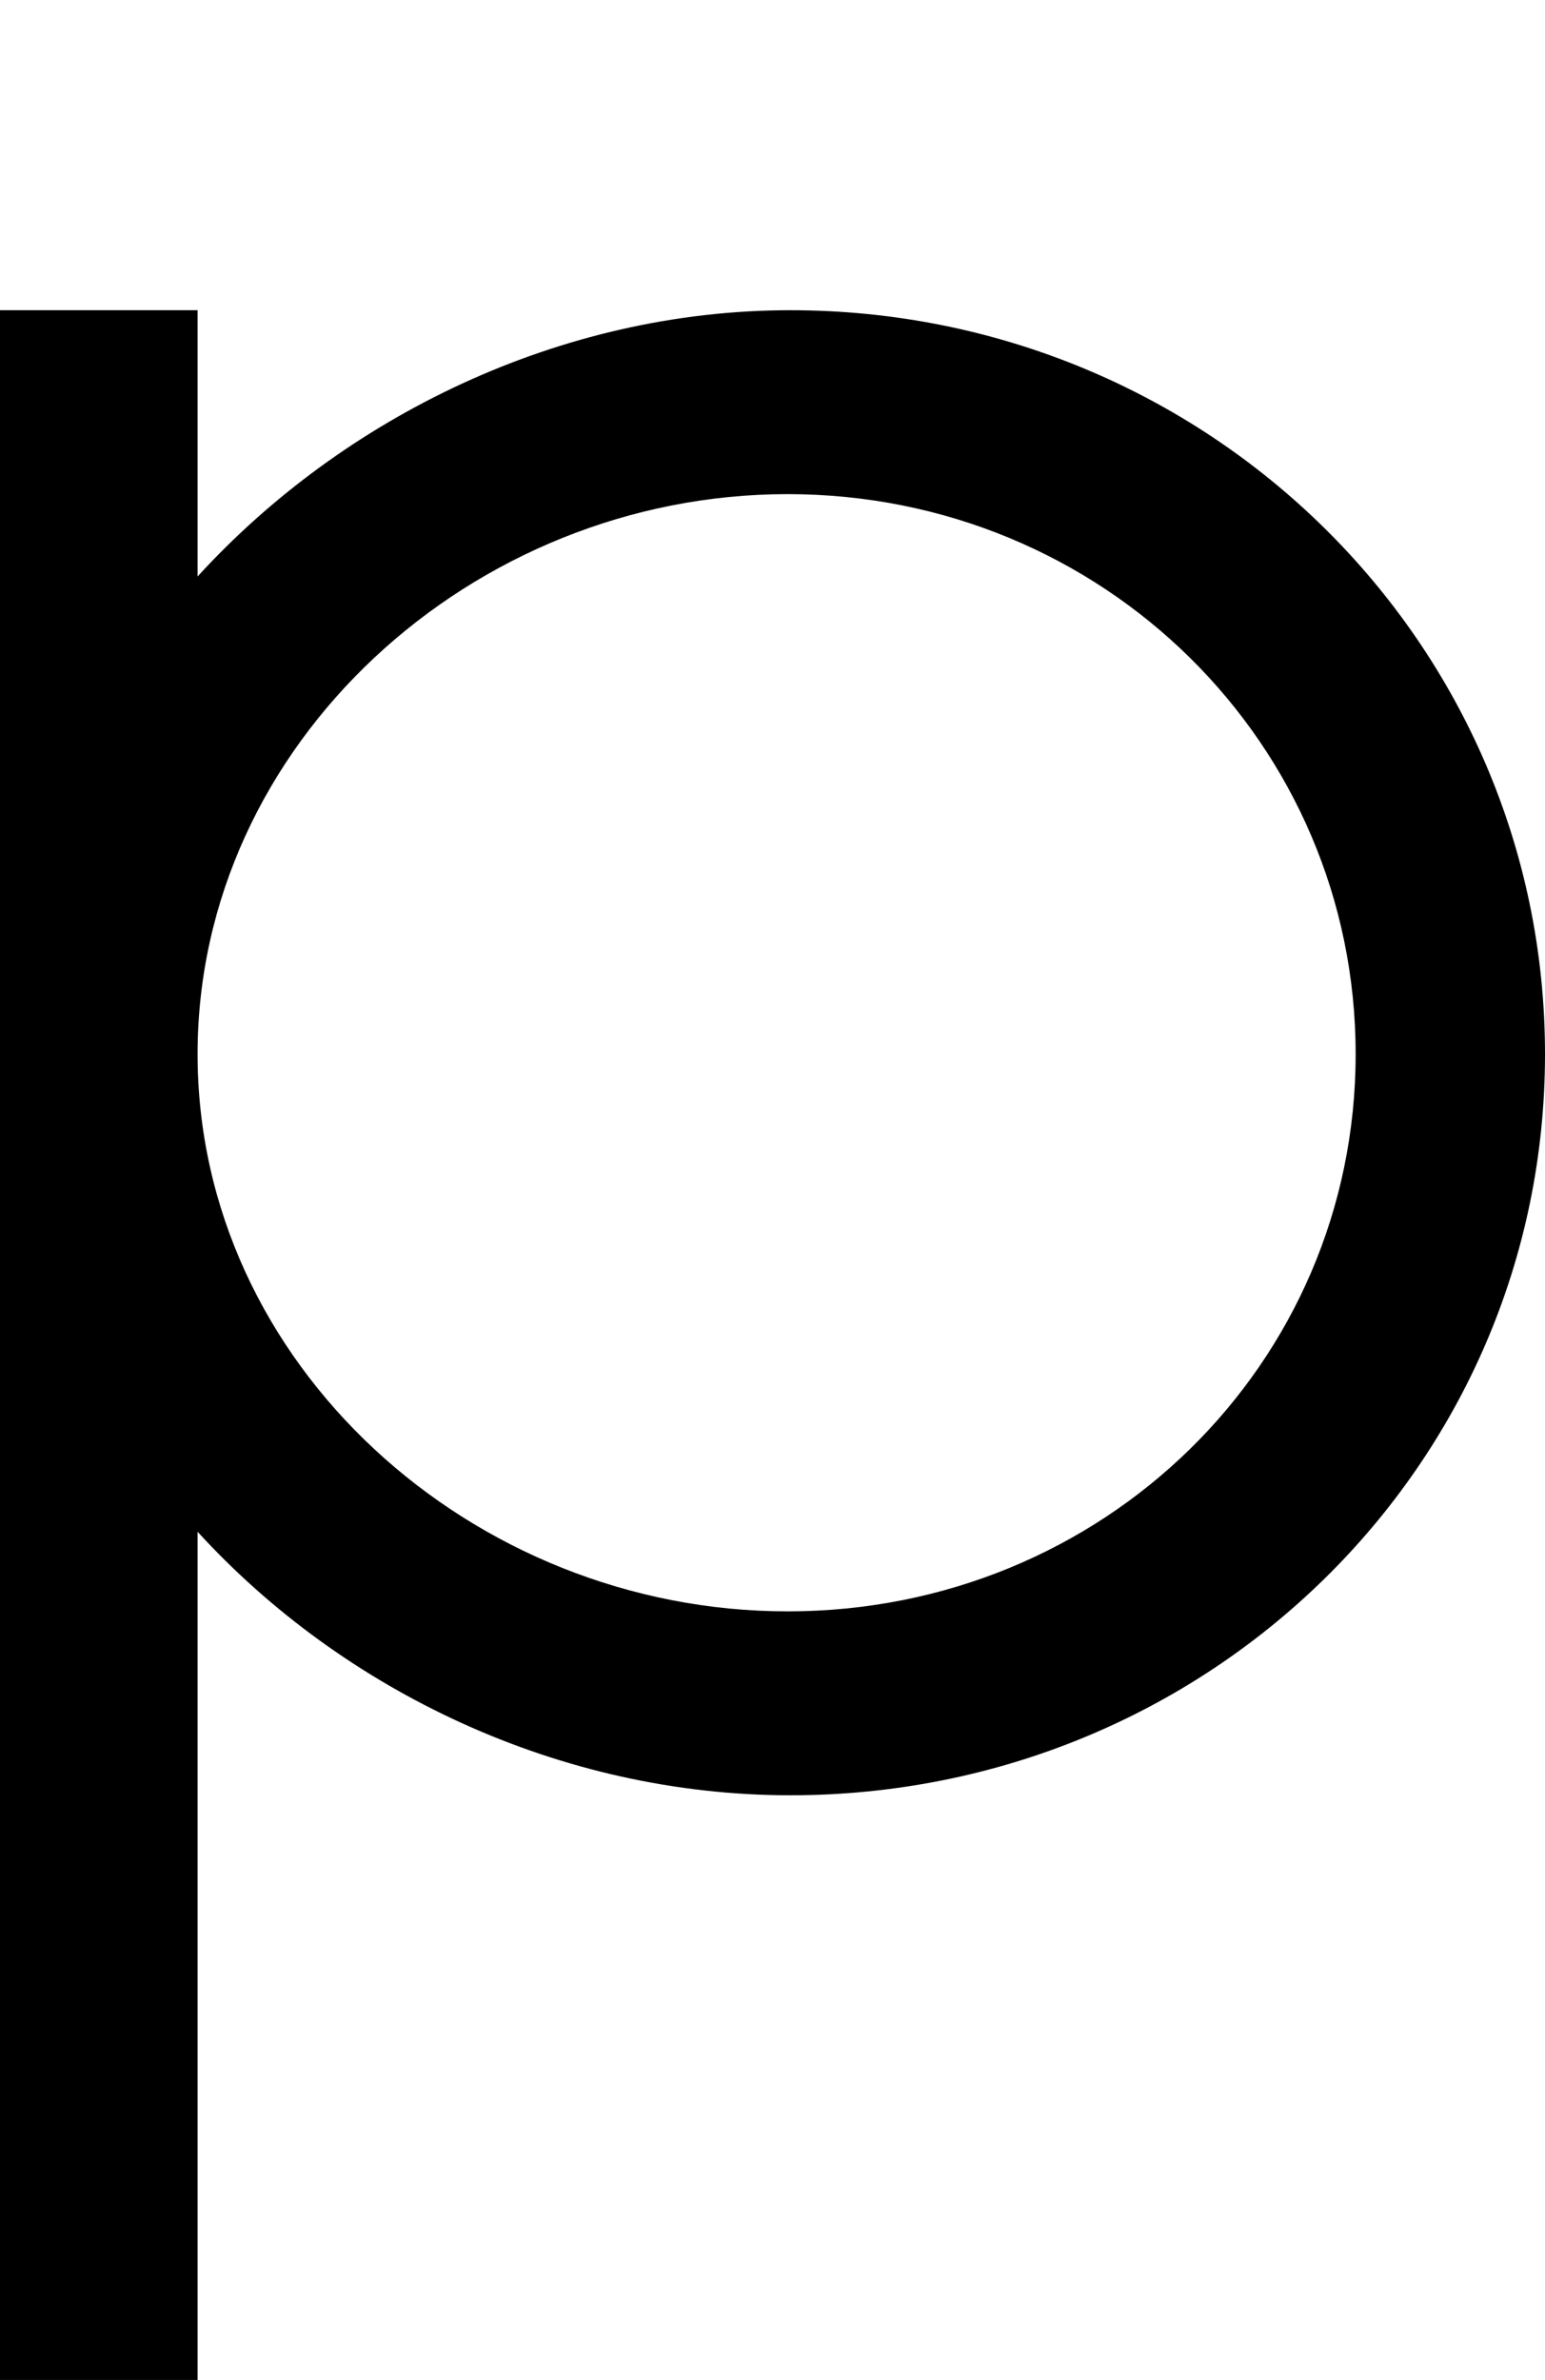 <svg xmlns="http://www.w3.org/2000/svg" width="3em" height="4.62em" viewBox="0 0 563 867"><path fill="currentColor" d="M72 113v97c53-58 132-97 216-97c152 0 275 121 275 271S440 654 288 654c-84 0-163-38-216-96v309H0V113zm215 474c115 0 207-90 207-203s-92-204-207-204S72 271 72 384s100 203 215 203"/></svg>